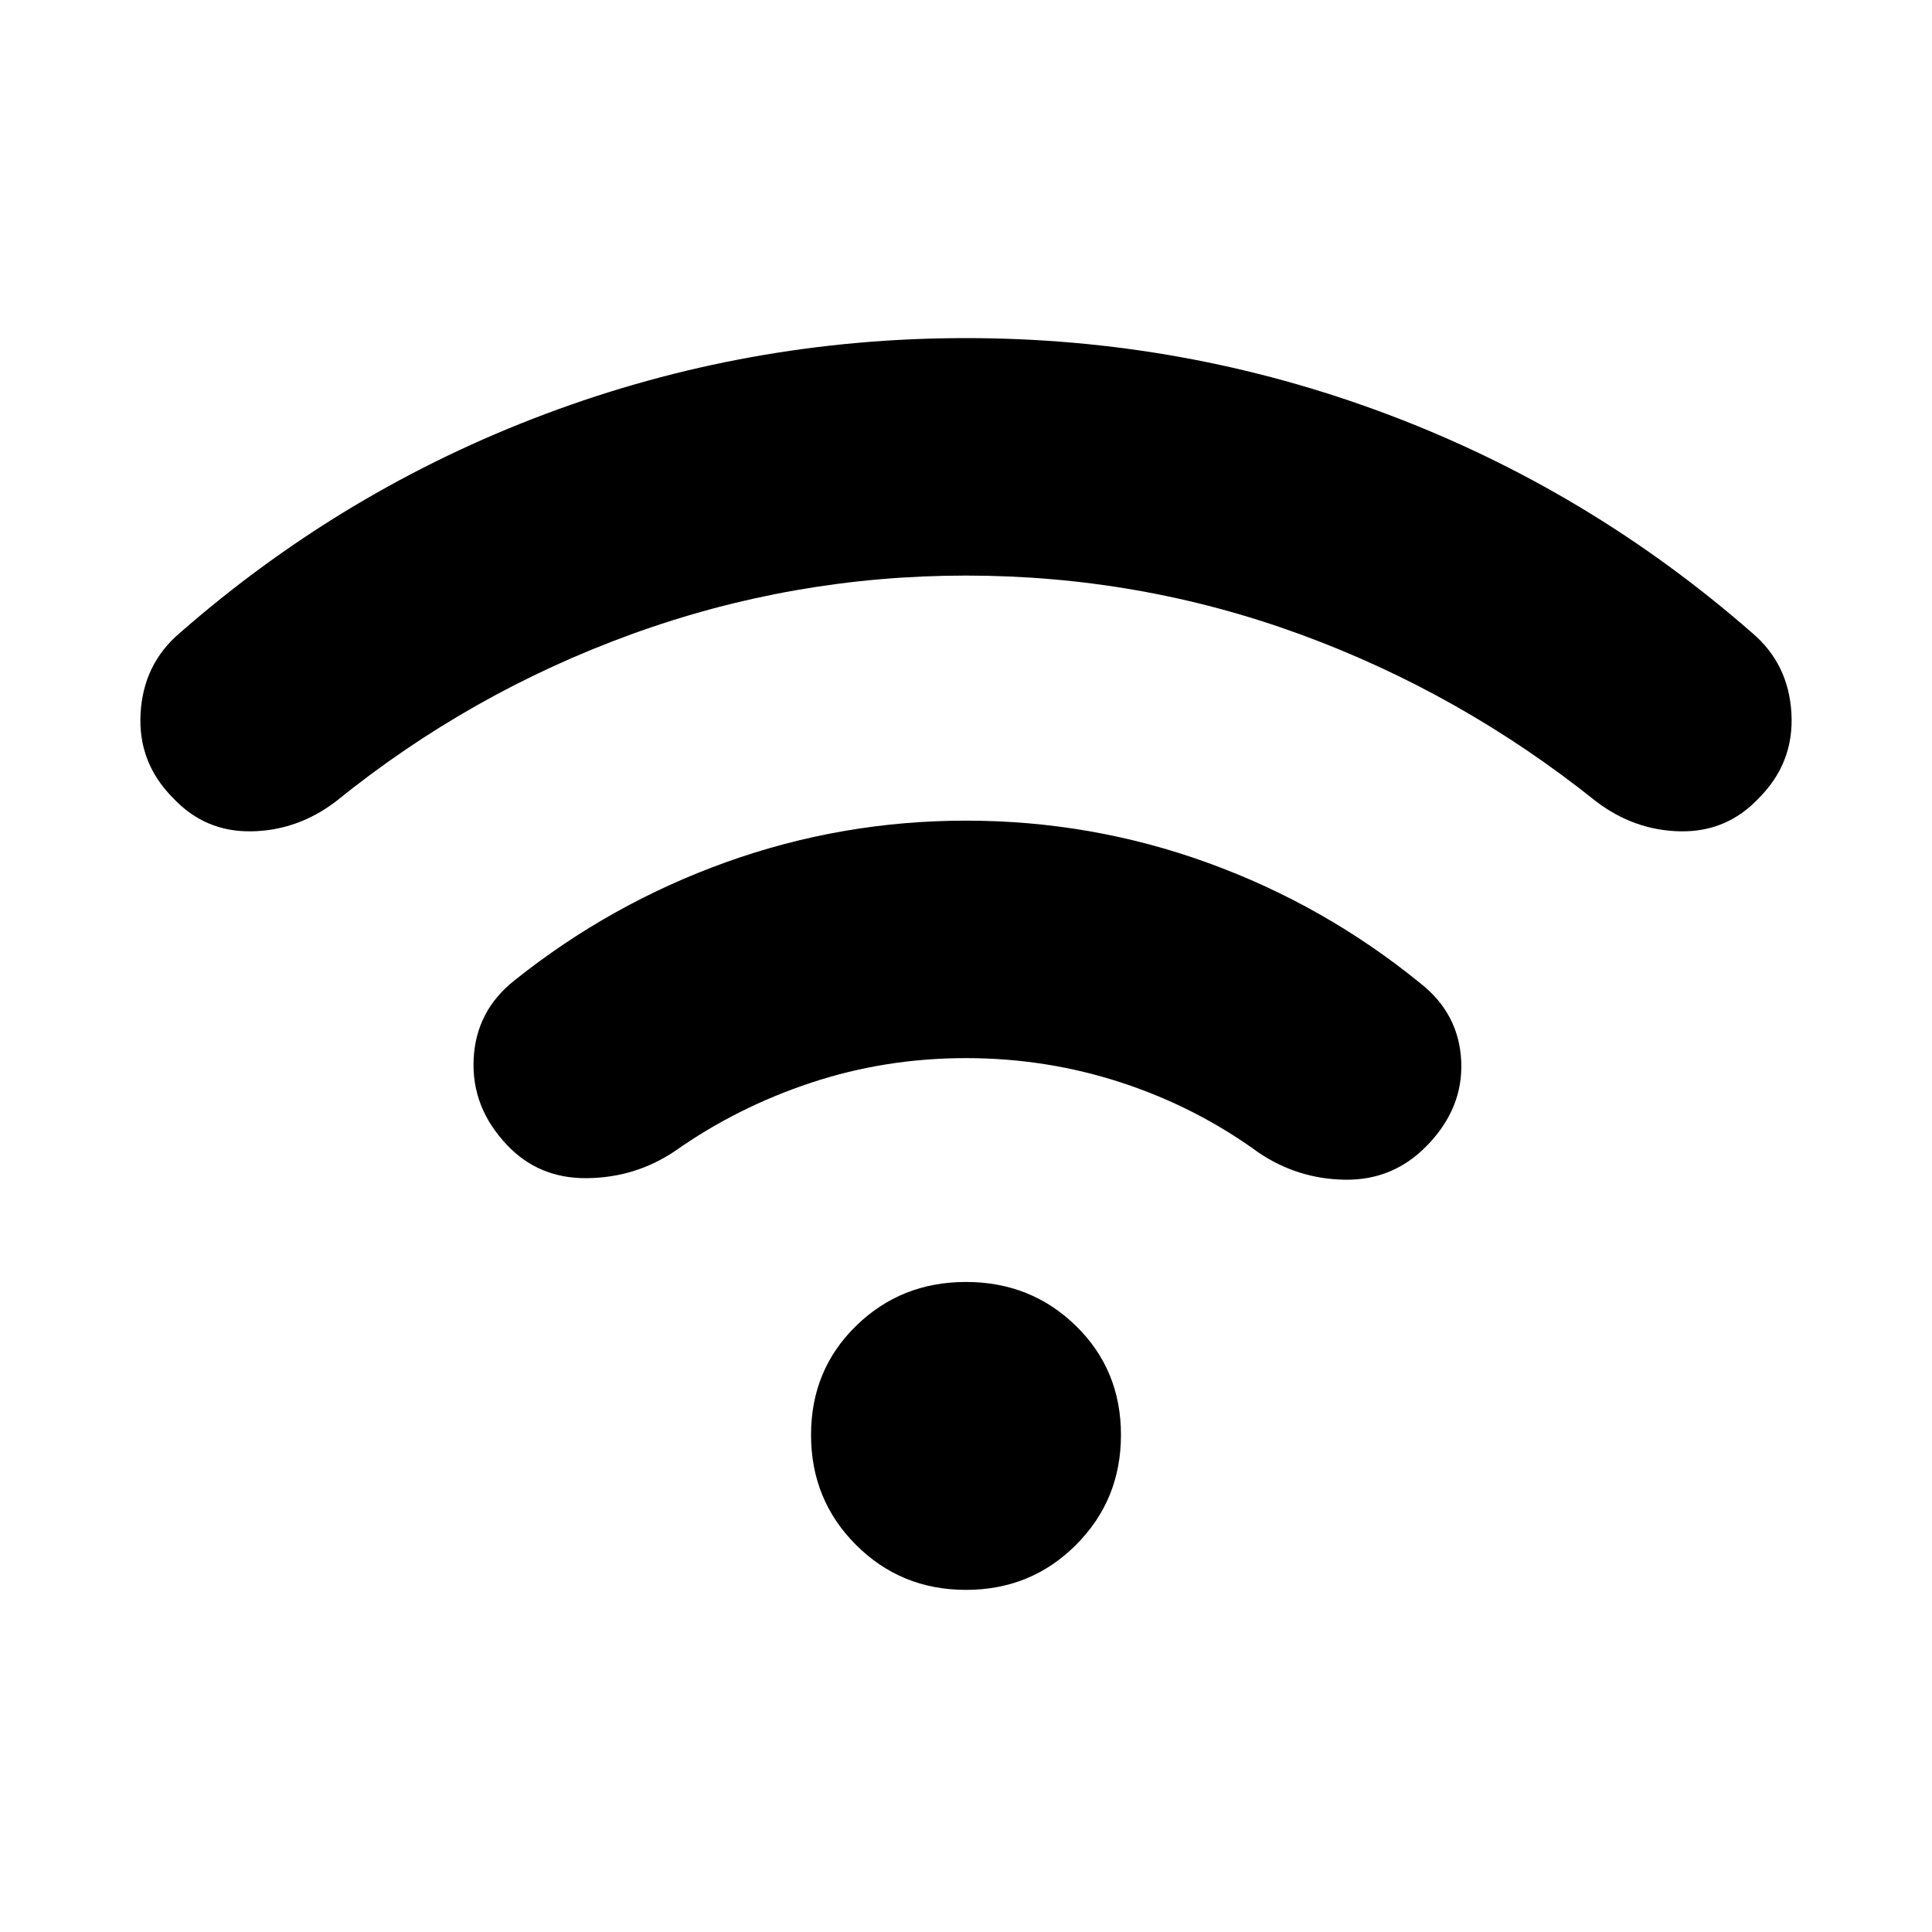 <svg xmlns="http://www.w3.org/2000/svg" height="24" viewBox="0 -960 960 960" width="24"><path d="M480-674q-86 0-166.23 29.15-80.23 29.16-146.69 82.93-19.08 14.61-42.12 15-23.04.38-38.88-16.46Q68.46-581 69.85-605.54q1.38-24.54 19.46-39.92 81.31-71.16 181.73-108.85Q371.46-792 480-792t208.96 37.69q100.42 37.69 181.73 108.85 18.08 15.38 19.46 39.92 1.39 24.54-16.23 42.16-15.84 16.84-38.88 16.46-23.04-.39-42.12-15-67.23-53.77-146.96-82.93Q566.23-674 480-674Zm0 239.77q-40.08 0-76.88 12.19-36.81 12.19-67.81 34.04-19.54 13.15-43.58 13.42-24.04.27-39.88-16.57-17.62-18.62-16.5-42.54 1.11-23.93 20.19-39.08 47.84-38.23 105.34-58.85 57.5-20.61 119.12-20.61 62.38 0 120.27 21 57.88 21 105.73 60 19.08 15.15 20.08 38.69t-17.39 42.16q-16.61 16.84-40.15 16.57-23.54-.27-43.08-13.42-31-22.62-68.19-34.81-37.19-12.19-77.27-12.19ZM480-170q-32.31 0-54.65-22.35Q403-214.69 403-247t22.35-54.15Q447.69-323 480-323t54.65 21.85Q557-279.31 557-247t-22.35 54.65Q512.31-170 480-170Z"/></svg>